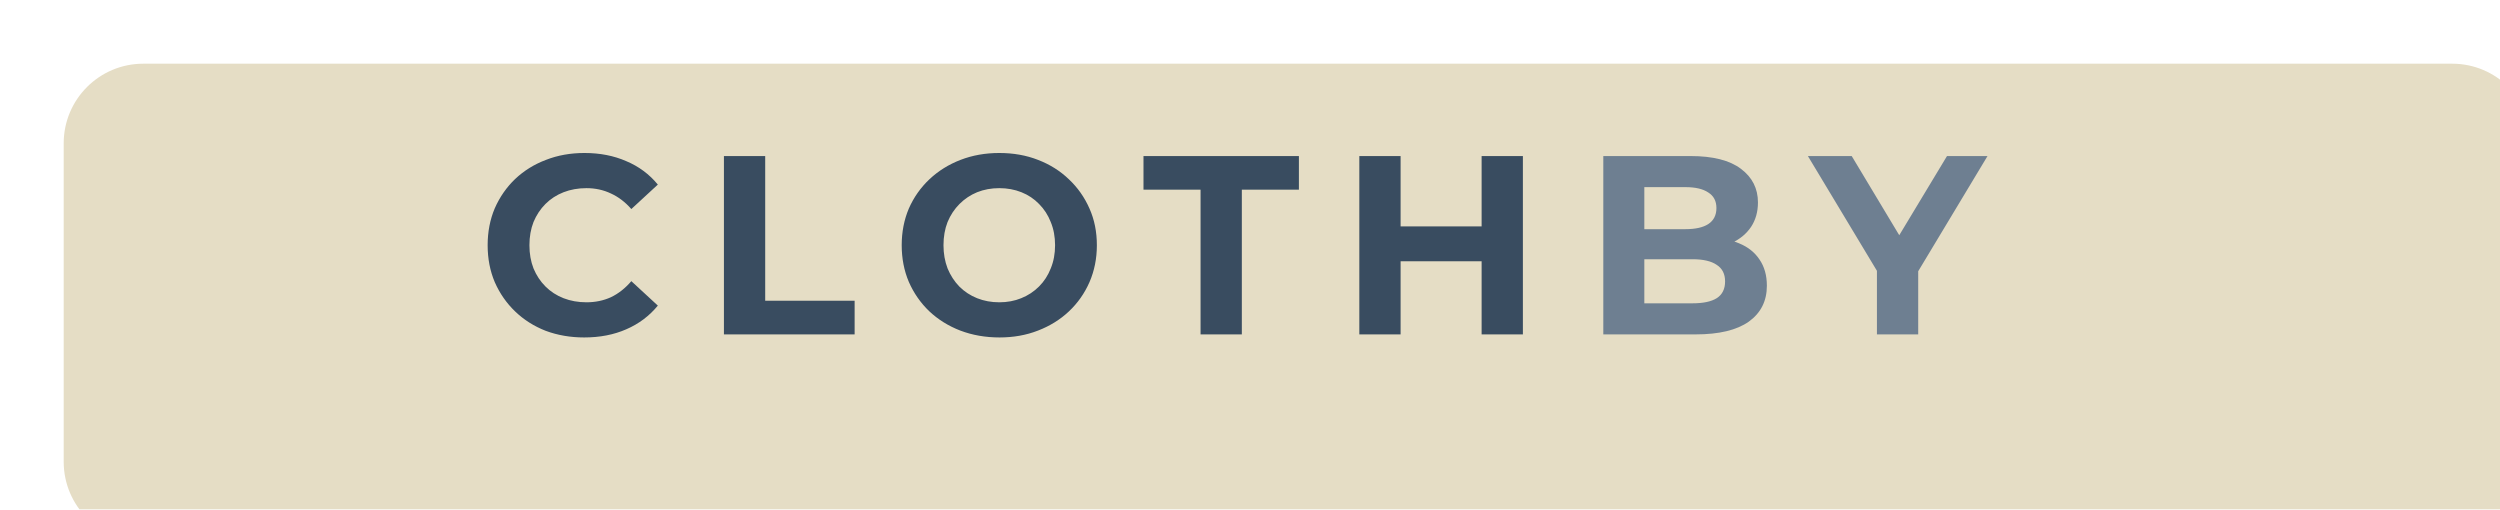 <svg width="314" height="64" viewBox="0 0 314 64" fill="none" xmlns="http://www.w3.org/2000/svg">
<g filter="url(#filter0_di_10_3353)">
<path d="M0 10C0 4.477 4.477 0 10 0H300C305.523 0 310 4.477 310 10V50C310 55.523 305.523 60 300 60H10C4.477 60 0 55.523 0 50V10Z" fill="#E5DDC5"/>
</g>
<path d="M73.376 42.384C71.648 42.384 70.037 42.107 68.544 41.552C67.072 40.976 65.792 40.165 64.704 39.12C63.616 38.075 62.763 36.848 62.144 35.44C61.547 34.032 61.248 32.485 61.248 30.8C61.248 29.115 61.547 27.568 62.144 26.16C62.763 24.752 63.616 23.525 64.704 22.48C65.813 21.435 67.104 20.635 68.576 20.08C70.048 19.504 71.659 19.216 73.408 19.216C75.349 19.216 77.099 19.557 78.656 20.24C80.235 20.901 81.557 21.883 82.624 23.184L79.296 26.256C78.528 25.381 77.675 24.731 76.736 24.304C75.797 23.856 74.773 23.632 73.664 23.632C72.619 23.632 71.659 23.803 70.784 24.144C69.909 24.485 69.152 24.976 68.512 25.616C67.872 26.256 67.371 27.013 67.008 27.888C66.667 28.763 66.496 29.733 66.496 30.8C66.496 31.867 66.667 32.837 67.008 33.712C67.371 34.587 67.872 35.344 68.512 35.984C69.152 36.624 69.909 37.115 70.784 37.456C71.659 37.797 72.619 37.968 73.664 37.968C74.773 37.968 75.797 37.755 76.736 37.328C77.675 36.88 78.528 36.208 79.296 35.312L82.624 38.384C81.557 39.685 80.235 40.677 78.656 41.36C77.099 42.043 75.339 42.384 73.376 42.384ZM90.925 42V19.6H96.109V37.776H107.341V42H90.925ZM125.542 42.384C123.772 42.384 122.129 42.096 120.614 41.52C119.121 40.944 117.82 40.133 116.71 39.088C115.622 38.043 114.769 36.816 114.15 35.408C113.553 34 113.254 32.464 113.254 30.8C113.254 29.136 113.553 27.6 114.15 26.192C114.769 24.784 115.633 23.557 116.742 22.512C117.852 21.467 119.153 20.656 120.646 20.08C122.14 19.504 123.761 19.216 125.51 19.216C127.281 19.216 128.902 19.504 130.374 20.08C131.868 20.656 133.158 21.467 134.246 22.512C135.356 23.557 136.22 24.784 136.838 26.192C137.457 27.579 137.766 29.115 137.766 30.8C137.766 32.464 137.457 34.011 136.838 35.44C136.22 36.848 135.356 38.075 134.246 39.12C133.158 40.144 131.868 40.944 130.374 41.52C128.902 42.096 127.292 42.384 125.542 42.384ZM125.51 37.968C126.513 37.968 127.43 37.797 128.262 37.456C129.116 37.115 129.862 36.624 130.502 35.984C131.142 35.344 131.633 34.587 131.974 33.712C132.337 32.837 132.518 31.867 132.518 30.8C132.518 29.733 132.337 28.763 131.974 27.888C131.633 27.013 131.142 26.256 130.502 25.616C129.884 24.976 129.148 24.485 128.294 24.144C127.441 23.803 126.513 23.632 125.51 23.632C124.508 23.632 123.58 23.803 122.726 24.144C121.894 24.485 121.158 24.976 120.518 25.616C119.878 26.256 119.377 27.013 119.014 27.888C118.673 28.763 118.502 29.733 118.502 30.8C118.502 31.845 118.673 32.816 119.014 33.712C119.377 34.587 119.868 35.344 120.486 35.984C121.126 36.624 121.873 37.115 122.726 37.456C123.58 37.797 124.508 37.968 125.51 37.968ZM150.79 42V23.824H143.622V19.6H163.142V23.824H155.974V42H150.79ZM186.091 19.6H191.275V42H186.091V19.6ZM175.915 42H170.731V19.6H175.915V42ZM186.475 32.816H175.531V28.432H186.475V32.816Z" fill="#394C60"/>
<path d="M201.375 42V19.6H212.319C215.135 19.6 217.247 20.133 218.655 21.2C220.084 22.267 220.799 23.675 220.799 25.424C220.799 26.597 220.511 27.621 219.935 28.496C219.359 29.349 218.569 30.011 217.567 30.48C216.564 30.949 215.412 31.184 214.111 31.184L214.719 29.872C216.127 29.872 217.375 30.107 218.463 30.576C219.551 31.024 220.393 31.696 220.991 32.592C221.609 33.488 221.919 34.587 221.919 35.888C221.919 37.808 221.161 39.312 219.647 40.4C218.132 41.467 215.903 42 212.959 42H201.375ZM206.527 38.096H212.575C213.919 38.096 214.932 37.883 215.615 37.456C216.319 37.008 216.671 36.304 216.671 35.344C216.671 34.405 216.319 33.712 215.615 33.264C214.932 32.795 213.919 32.56 212.575 32.56H206.143V28.784H211.679C212.937 28.784 213.897 28.571 214.559 28.144C215.241 27.696 215.583 27.024 215.583 26.128C215.583 25.253 215.241 24.603 214.559 24.176C213.897 23.728 212.937 23.504 211.679 23.504H206.527V38.096ZM235.743 42V32.848L236.927 35.984L227.071 19.6H232.575L240.127 32.176H236.959L244.543 19.6H249.631L239.775 35.984L240.927 32.848V42H235.743Z" fill="#6E7F91"/>
<defs>
<filter id="filter0_di_10_3353" x="0" y="0" width="314" height="64" filterUnits="userSpaceOnUse" color-interpolation-filters="sRGB">
<feFlood flood-opacity="0" result="BackgroundImageFix"/>
<feColorMatrix in="SourceAlpha" type="matrix" values="0 0 0 0 0 0 0 0 0 0 0 0 0 0 0 0 0 0 127 0" result="hardAlpha"/>
<feOffset dx="4" dy="4"/>
<feComposite in2="hardAlpha" operator="out"/>
<feColorMatrix type="matrix" values="0 0 0 0 0.224 0 0 0 0 0.298 0 0 0 0 0.376 0 0 0 1 0"/>
<feBlend mode="normal" in2="BackgroundImageFix" result="effect1_dropShadow_10_3353"/>
<feBlend mode="normal" in="SourceGraphic" in2="effect1_dropShadow_10_3353" result="shape"/>
<feColorMatrix in="SourceAlpha" type="matrix" values="0 0 0 0 0 0 0 0 0 0 0 0 0 0 0 0 0 0 127 0" result="hardAlpha"/>
<feOffset dx="4" dy="4"/>
<feComposite in2="hardAlpha" operator="arithmetic" k2="-1" k3="1"/>
<feColorMatrix type="matrix" values="0 0 0 0 0.431 0 0 0 0 0.498 0 0 0 0 0.569 0 0 0 1 0"/>
<feBlend mode="normal" in2="shape" result="effect2_innerShadow_10_3353"/>
</filter>
</defs>
</svg>
